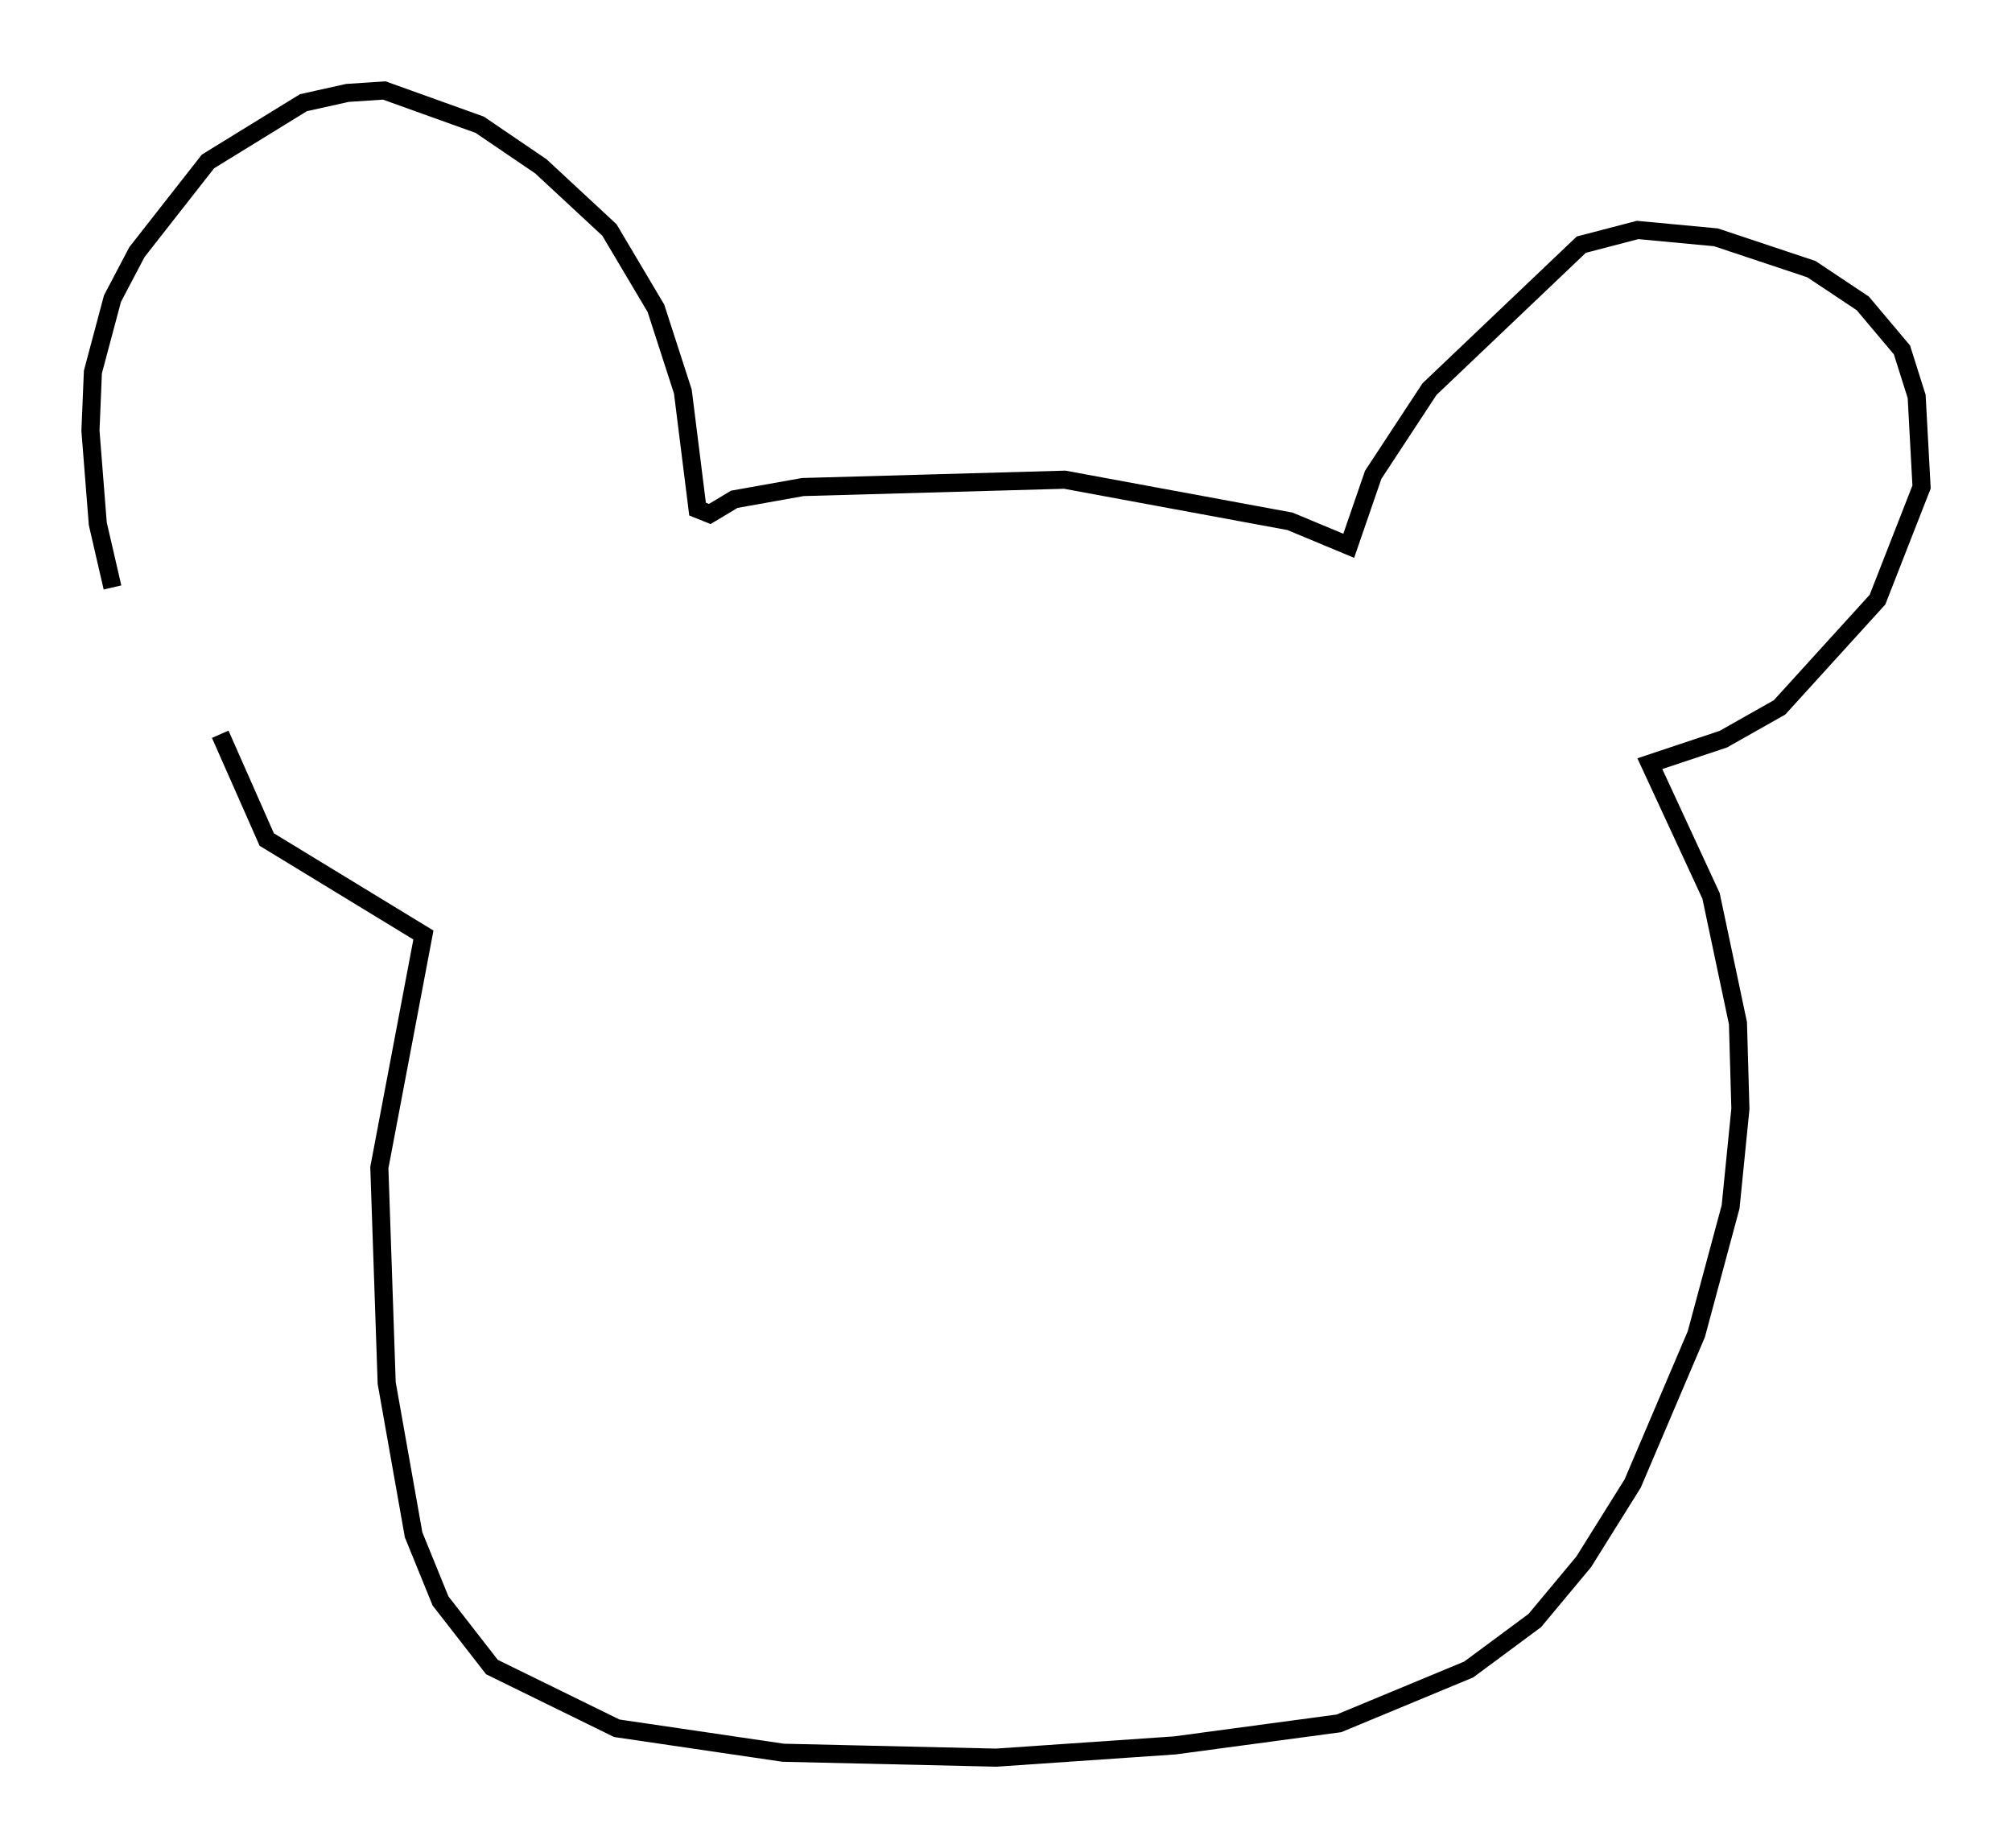 <?xml version="1.0" encoding="utf-8" ?>
<svg baseProfile="full" height="102.151" version="1.1" width="111.217" xmlns="http://www.w3.org/2000/svg" xmlns:ev="http://www.w3.org/2001/xml-events" xmlns:xlink="http://www.w3.org/1999/xlink"><defs /><rect fill="white" height="102.151" width="111.217" x="0" y="0" /><path d="M7.03, 34.093 m-0.812, -1.624 l-0.812, -3.518 -0.406, -5.142 l0.135, -3.248 1.083, -4.059 l1.353, -2.571 3.924, -5.007 l5.277, -3.248 2.436, -0.541 l2.03, -0.135 5.277, 1.894 l3.383, 2.3 3.789, 3.518 l2.571, 4.33 1.488, 4.601 l0.812, 6.495 0.677, 0.271 l1.353, -0.812 3.789, -0.677 l14.479, -0.406 12.449, 2.3 l3.248, 1.353 1.353, -3.924 l3.112, -4.736 8.39, -7.984 l3.112, -0.812 4.33, 0.406 l5.277, 1.759 2.842, 1.894 l2.165, 2.571 0.812, 2.571 l0.271, 5.007 -2.436, 6.225 l-5.413, 5.954 -3.112, 1.759 l-4.059, 1.353 3.383, 7.307 l1.488, 7.036 0.135, 4.736 l-0.541, 5.413 -1.894, 7.036 l-3.518, 8.254 -2.706, 4.33 l-2.706, 3.248 -3.654, 2.706 l-7.172, 2.977 -9.066, 1.218 l-9.878, 0.677 -11.773, -0.271 l-9.202, -1.353 -6.901, -3.383 l-2.842, -3.654 -1.488, -3.654 l-1.488, -8.39 -0.406, -11.908 l2.436, -12.855 -8.66, -5.277 l-2.571, -5.819 " fill="none" stroke="black" stroke-width="1" /></svg>